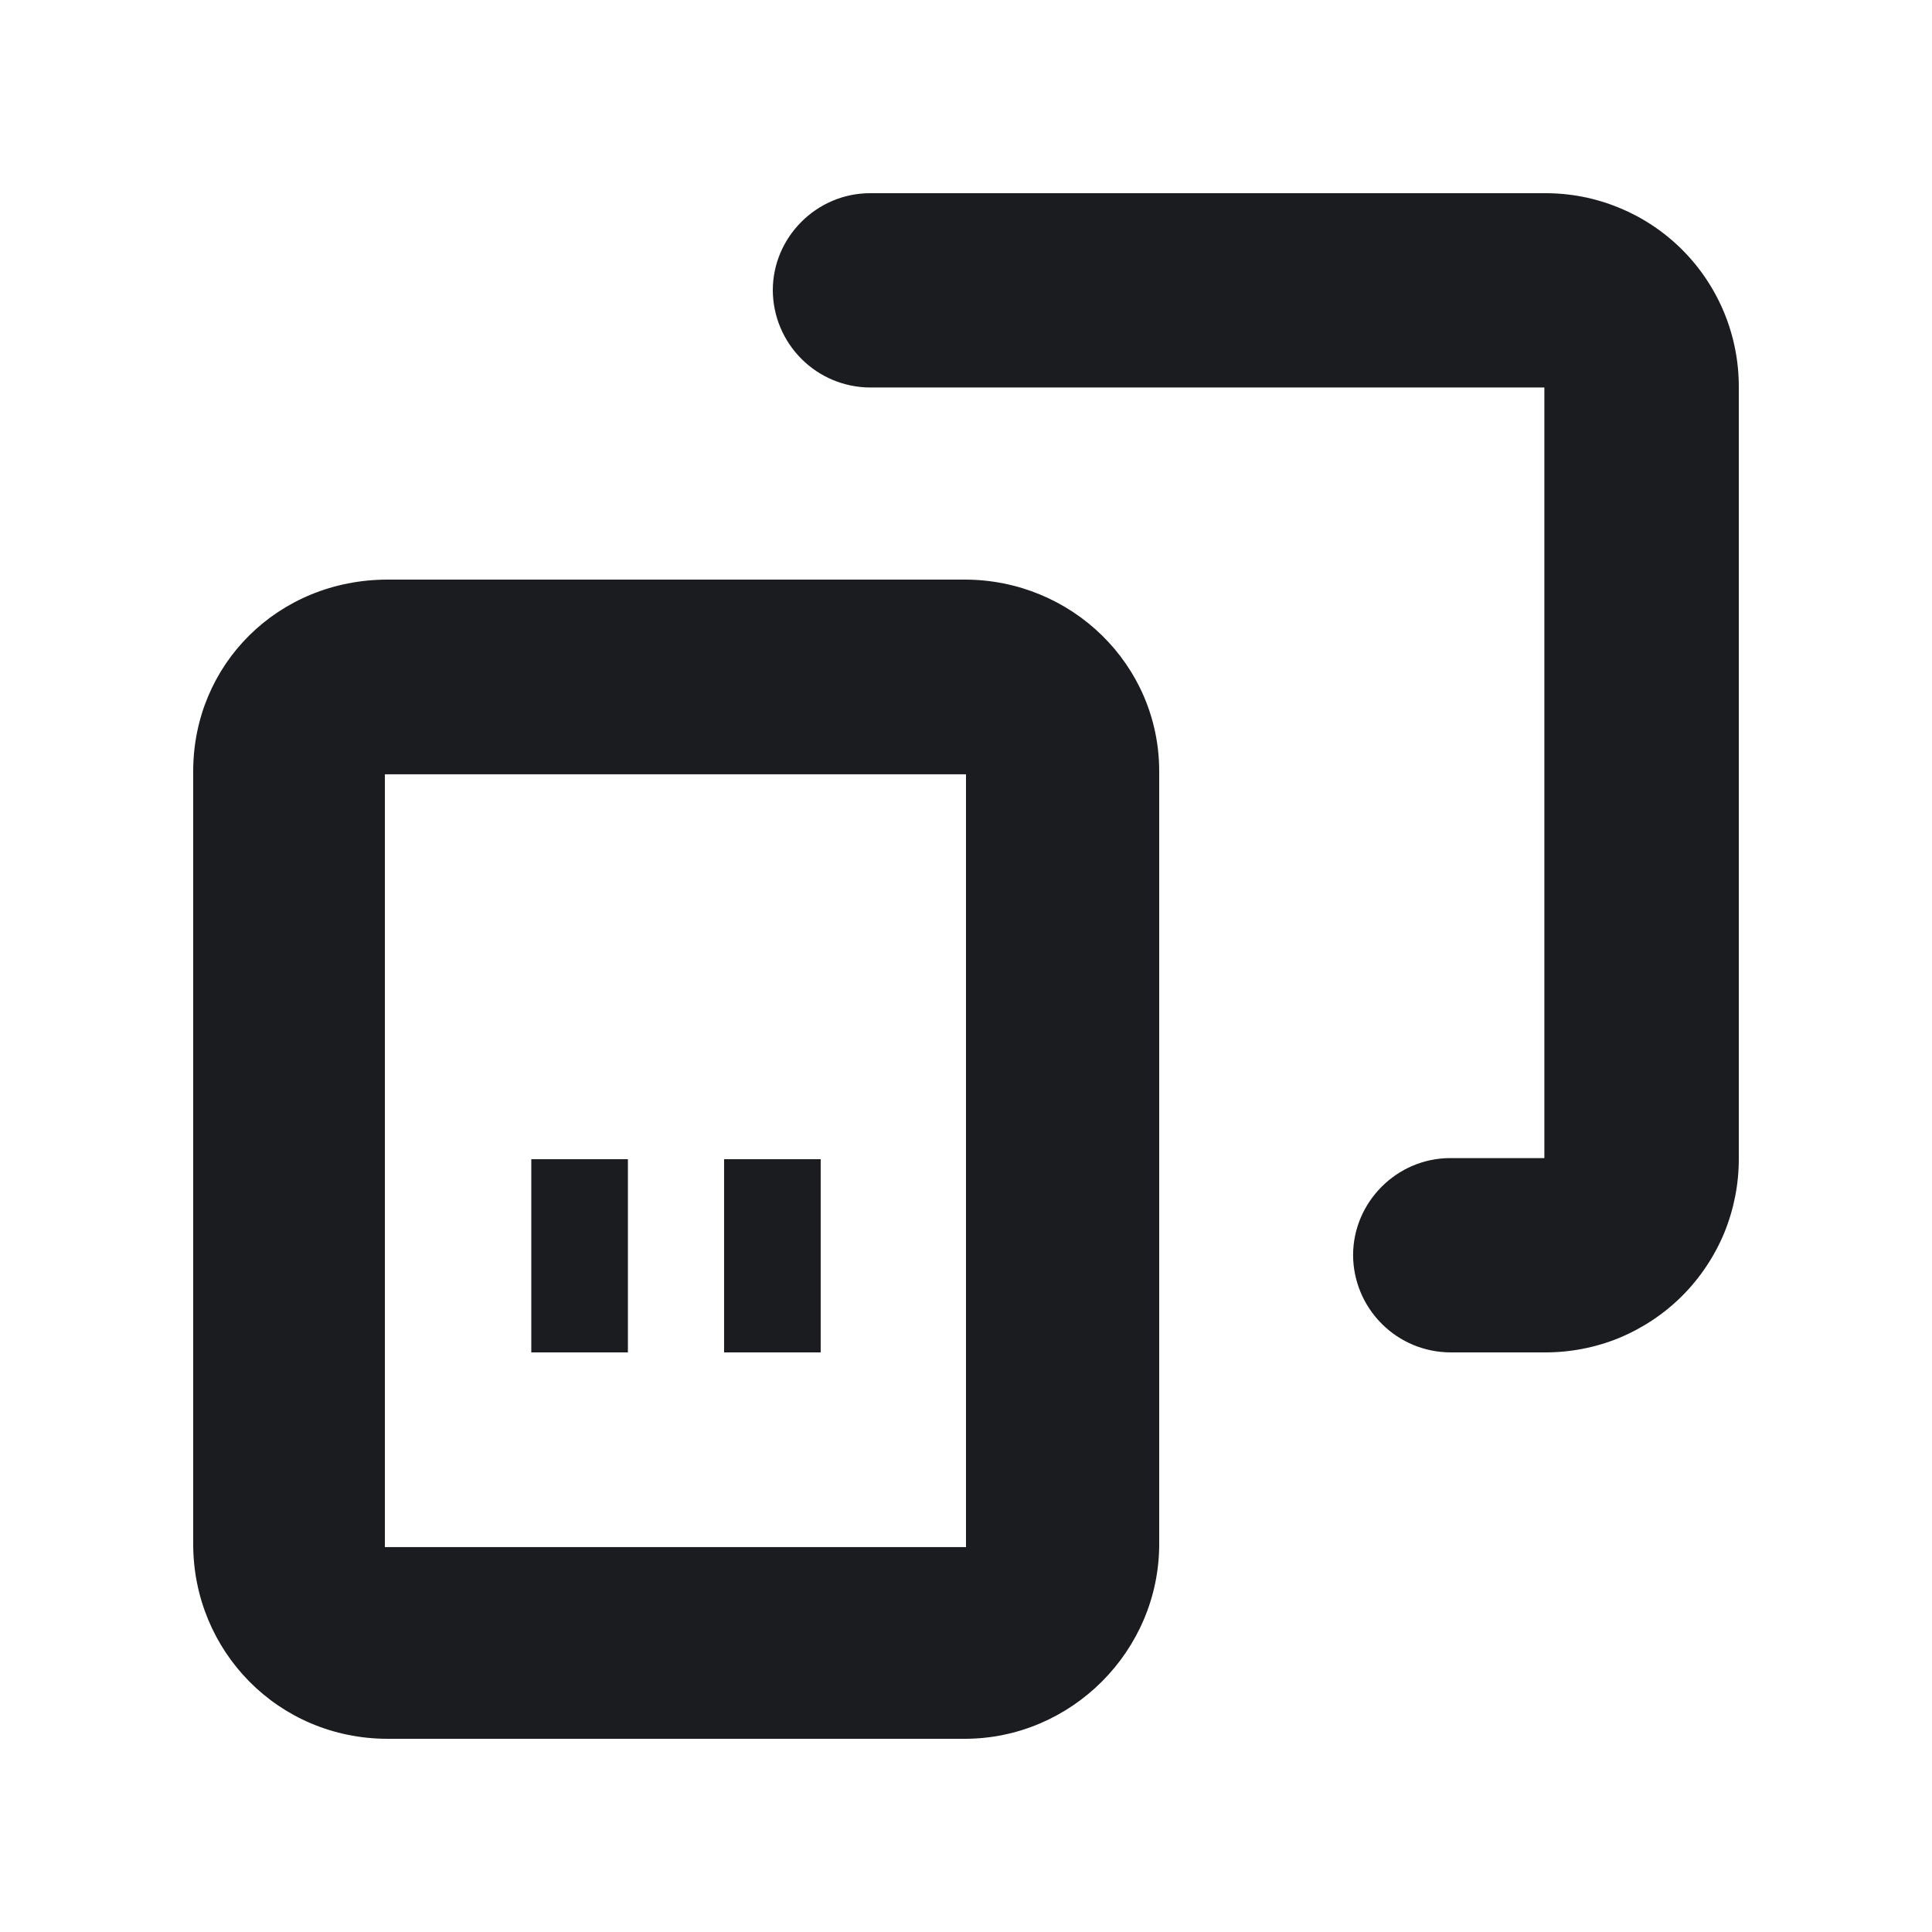 <svg width="14" height="14" viewBox="0 0 14 14" fill="none" xmlns="http://www.w3.org/2000/svg">
<g clip-path="url(#clip0_184_171)">
<path fill-rule="evenodd" clip-rule="evenodd" d="M6.99 4.2C7.764 4.2 8.4 4.815 8.4 5.589V11.189C8.4 11.963 7.764 12.6 6.99 12.6H2.81C2.014 12.6 1.4 11.963 1.4 11.189V5.589C1.4 4.815 2.014 4.2 2.81 4.2H6.99ZM7 5.611H2.789V11.211H7V5.611ZM3.85 9.8V8.4H4.55V9.8H3.85ZM5.247 9.8V8.4H5.947V9.8H5.247ZM5.6 2.104C5.6 1.718 5.918 1.4 6.305 1.4H11.191C11.376 1.399 11.56 1.434 11.731 1.505C11.903 1.575 12.059 1.679 12.19 1.81C12.321 1.941 12.424 2.096 12.495 2.268C12.565 2.439 12.601 2.623 12.6 2.808V8.392C12.601 8.577 12.565 8.761 12.495 8.933C12.424 9.104 12.32 9.26 12.189 9.391C12.058 9.522 11.902 9.625 11.731 9.696C11.559 9.766 11.375 9.801 11.19 9.8H10.51C10.323 9.799 10.145 9.725 10.013 9.593C9.881 9.461 9.806 9.283 9.805 9.096C9.805 8.71 10.123 8.392 10.509 8.392H11.191V2.808H6.305C6.118 2.807 5.94 2.733 5.808 2.601C5.676 2.469 5.601 2.291 5.6 2.104Z" fill="#1A1C1F"/>
</g>
<defs>
<clipPath id="clip0_184_171">
<rect width="14" height="14" fill="white"/>
</clipPath>
</defs>
</svg>
